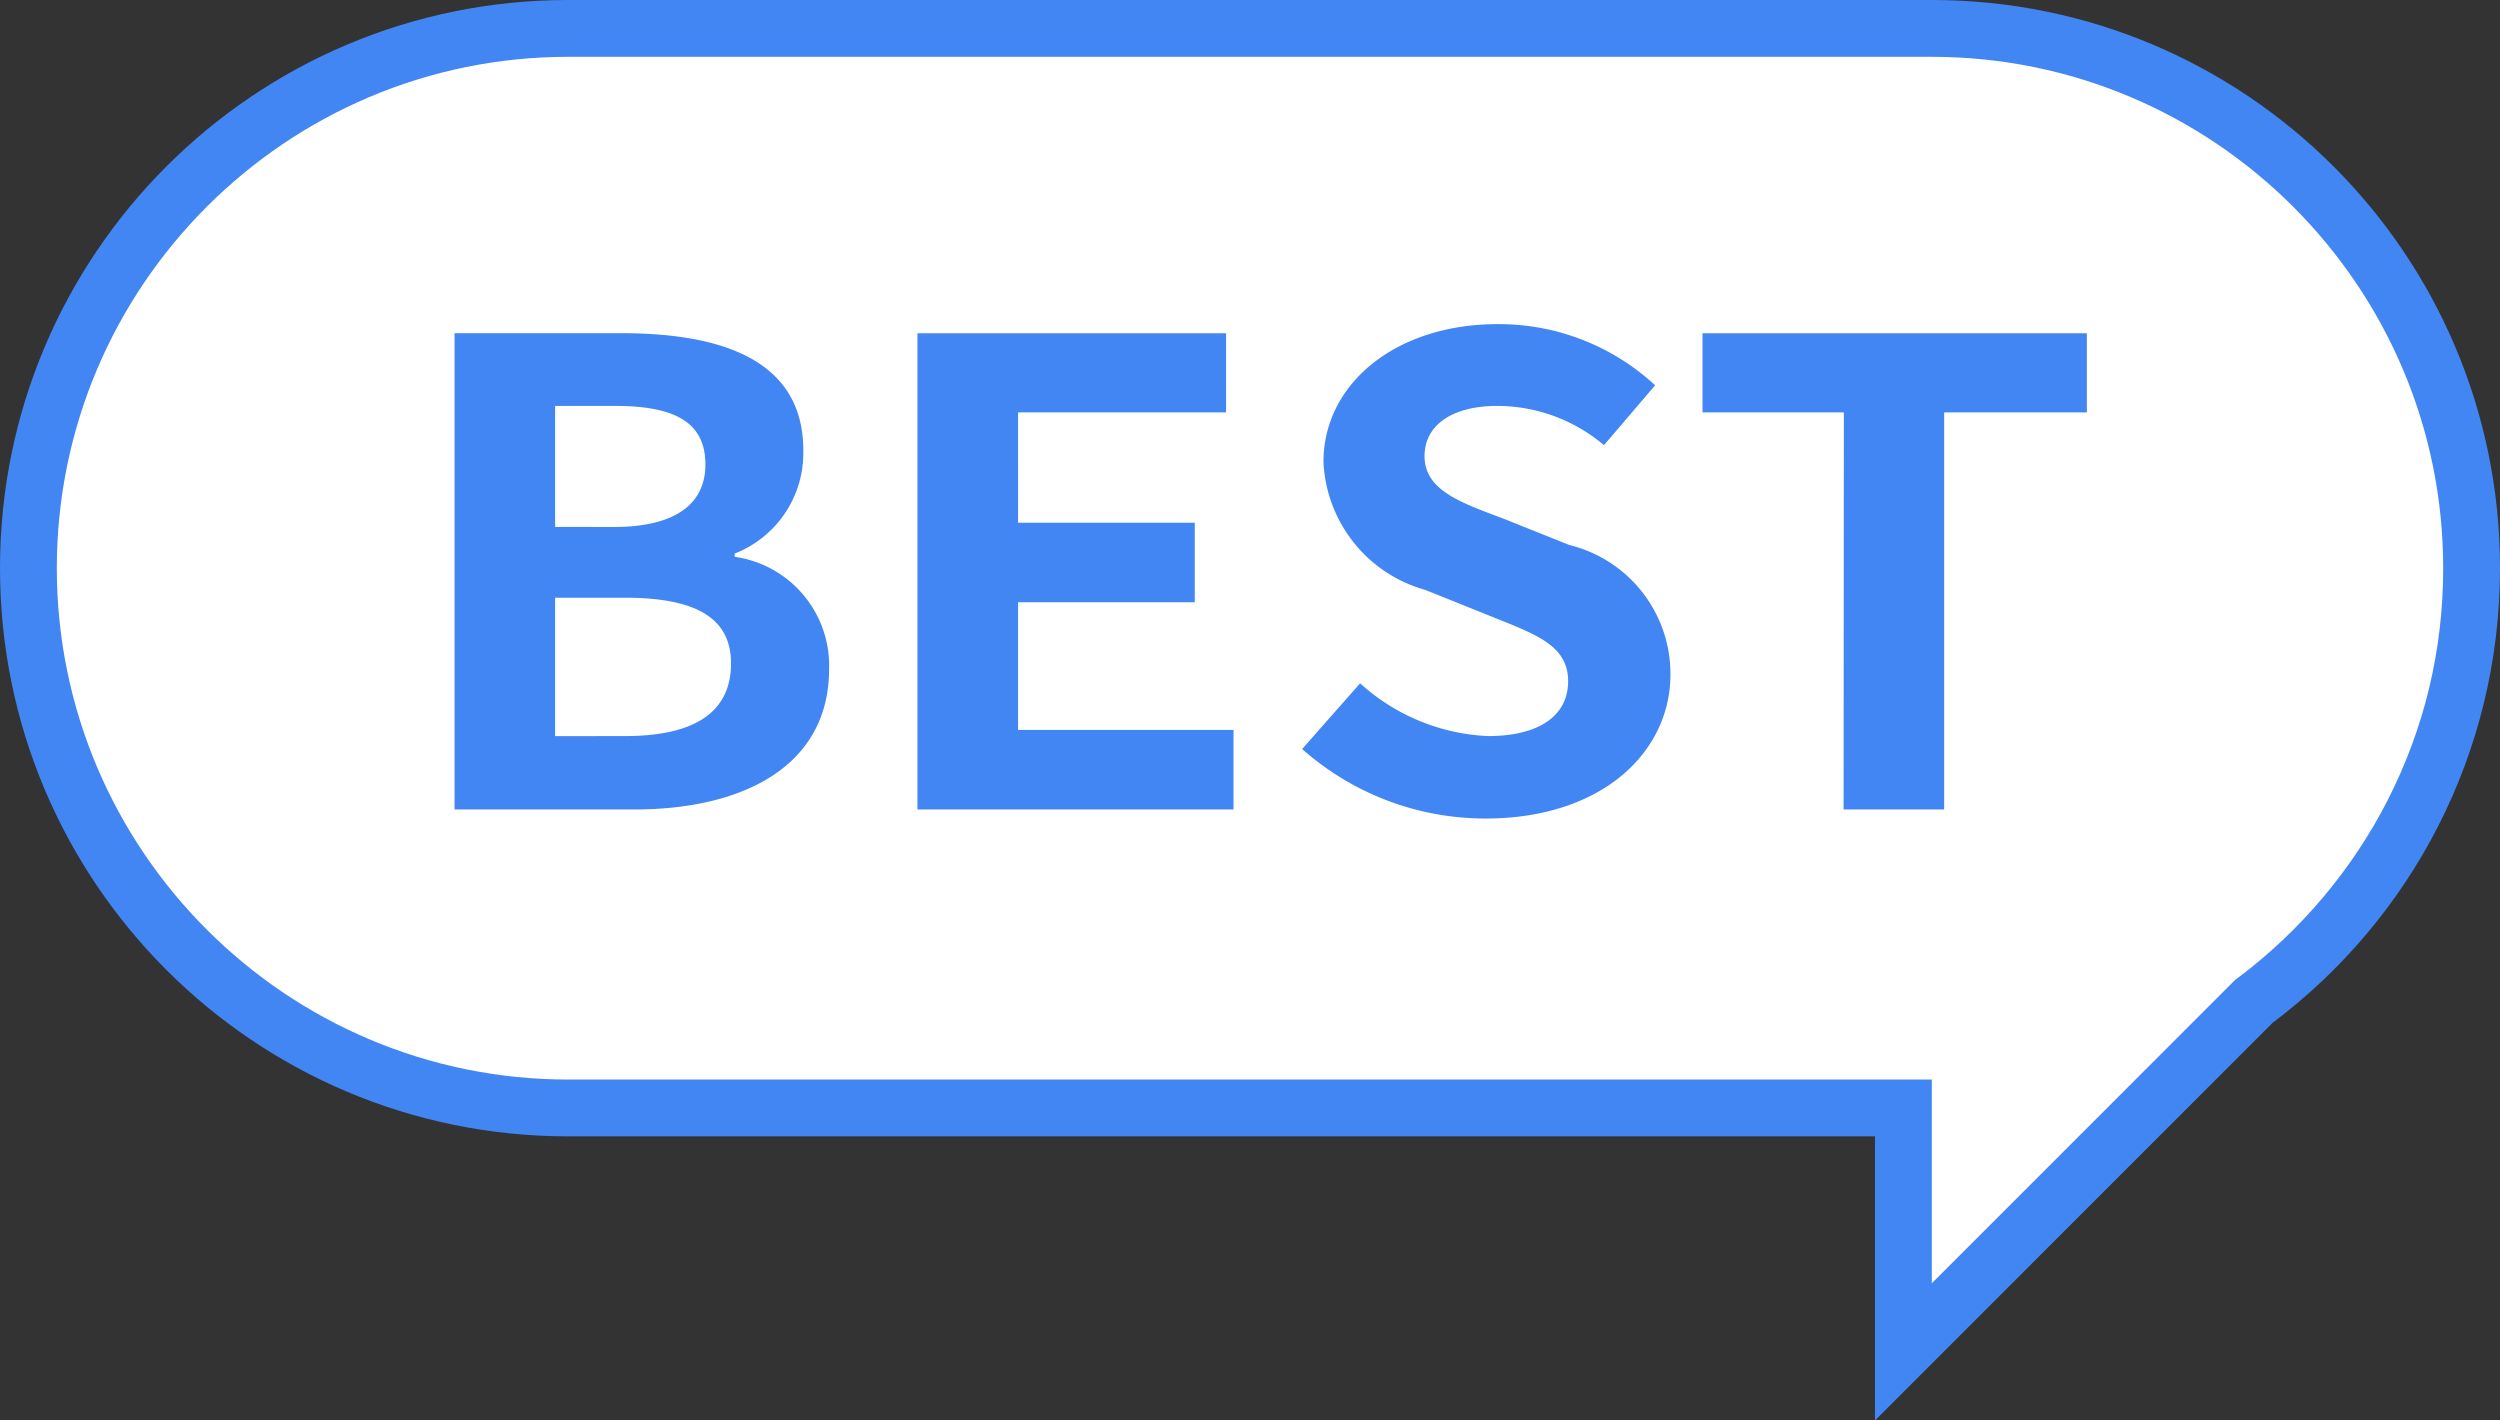 <svg xmlns="http://www.w3.org/2000/svg" width="44" height="25" viewBox="0 0 44 25">
  <rect x="0" y="0" width="44" height="25" fill="#333333" stroke="none"/>
  <g id="best" transform="translate(-580 -269)">
    <g id="합치기_12" data-name="합치기 12" transform="translate(-696 6765)" fill="#fff">
      <path d="M 1309.5 -6472.207 L 1309.5 -6476 L 1309.5 -6476.5 L 1309 -6476.5 L 1286 -6476.5 C 1280.762 -6476.5 1276.5 -6480.762 1276.5 -6486 C 1276.5 -6491.239 1280.762 -6495.5 1286 -6495.5 L 1309.999 -6495.5 C 1315.238 -6495.5 1319.5 -6491.239 1319.5 -6486 C 1319.5 -6484.48 1319.151 -6483.027 1318.465 -6481.684 C 1317.81 -6480.401 1316.853 -6479.266 1315.698 -6478.398 L 1315.67 -6478.377 L 1315.645 -6478.352 L 1309.5 -6472.207 Z" stroke="none"/>
      <path d="M 1310 -6473.414 L 1315.291 -6478.706 L 1315.341 -6478.756 L 1315.398 -6478.798 C 1316.492 -6479.62 1317.399 -6480.696 1318.02 -6481.911 C 1318.67 -6483.184 1319 -6484.56 1319 -6486 C 1319 -6490.963 1314.962 -6495 1309.999 -6495 L 1286 -6495 C 1281.037 -6495 1277 -6490.963 1277 -6486 C 1277 -6481.038 1281.037 -6477 1286 -6477 L 1309 -6477 L 1310 -6477 L 1310 -6476 L 1310 -6473.414 M 1309 -6471 L 1309 -6476 L 1286 -6476 C 1280.477 -6476 1276 -6480.477 1276 -6486 C 1276 -6491.522 1280.477 -6496 1286 -6496 L 1309.999 -6496 C 1315.523 -6496 1320 -6491.522 1320 -6486 C 1320 -6482.728 1318.428 -6479.823 1315.998 -6477.999 L 1309 -6471 Z" stroke="none" fill="#4286f4"/>
    </g>
    <path id="패스_6758" data-name="패스 6758" d="M1,.247H4.159c1.95,0,3.433-.782,3.433-2.47A1.934,1.934,0,0,0,5.93-4.2v-.057A1.9,1.9,0,0,0,7.138-6.074c0-1.563-1.388-2.062-3.206-2.062H1Zm1.77-4.973v-2.13H3.824c1.065,0,1.591.295,1.591,1.031,0,.668-.49,1.1-1.615,1.1Zm0,3.682V-3.48H4c1.22,0,1.866.34,1.866,1.155,0,.872-.658,1.28-1.866,1.28ZM9.147.247H14.71v-1.4H10.918V-3.4h3.11V-4.8h-3.11V-6.742h3.661V-8.135H9.147Zm10,.159C21.194.406,22.4-.761,22.4-2.132A2.336,2.336,0,0,0,20.62-4.408l-1.16-.464c-.754-.283-1.388-.5-1.388-1.1,0-.555.5-.884,1.28-.884a2.914,2.914,0,0,1,1.878.691l.9-1.054a4.045,4.045,0,0,0-2.775-1.076c-1.794,0-3.062,1.054-3.062,2.424a2.454,2.454,0,0,0,1.794,2.254l1.184.476c.79.317,1.328.51,1.328,1.133,0,.589-.49.963-1.412.963a3.58,3.58,0,0,1-2.249-.929L15.918-.817A4.862,4.862,0,0,0,19.148.406Zm6.3-.159h1.77V-6.742h2.512V-8.135H22.964v1.393h2.488Z" transform="translate(587 283)" fill="#4286f4"/>
  </g>
</svg>
